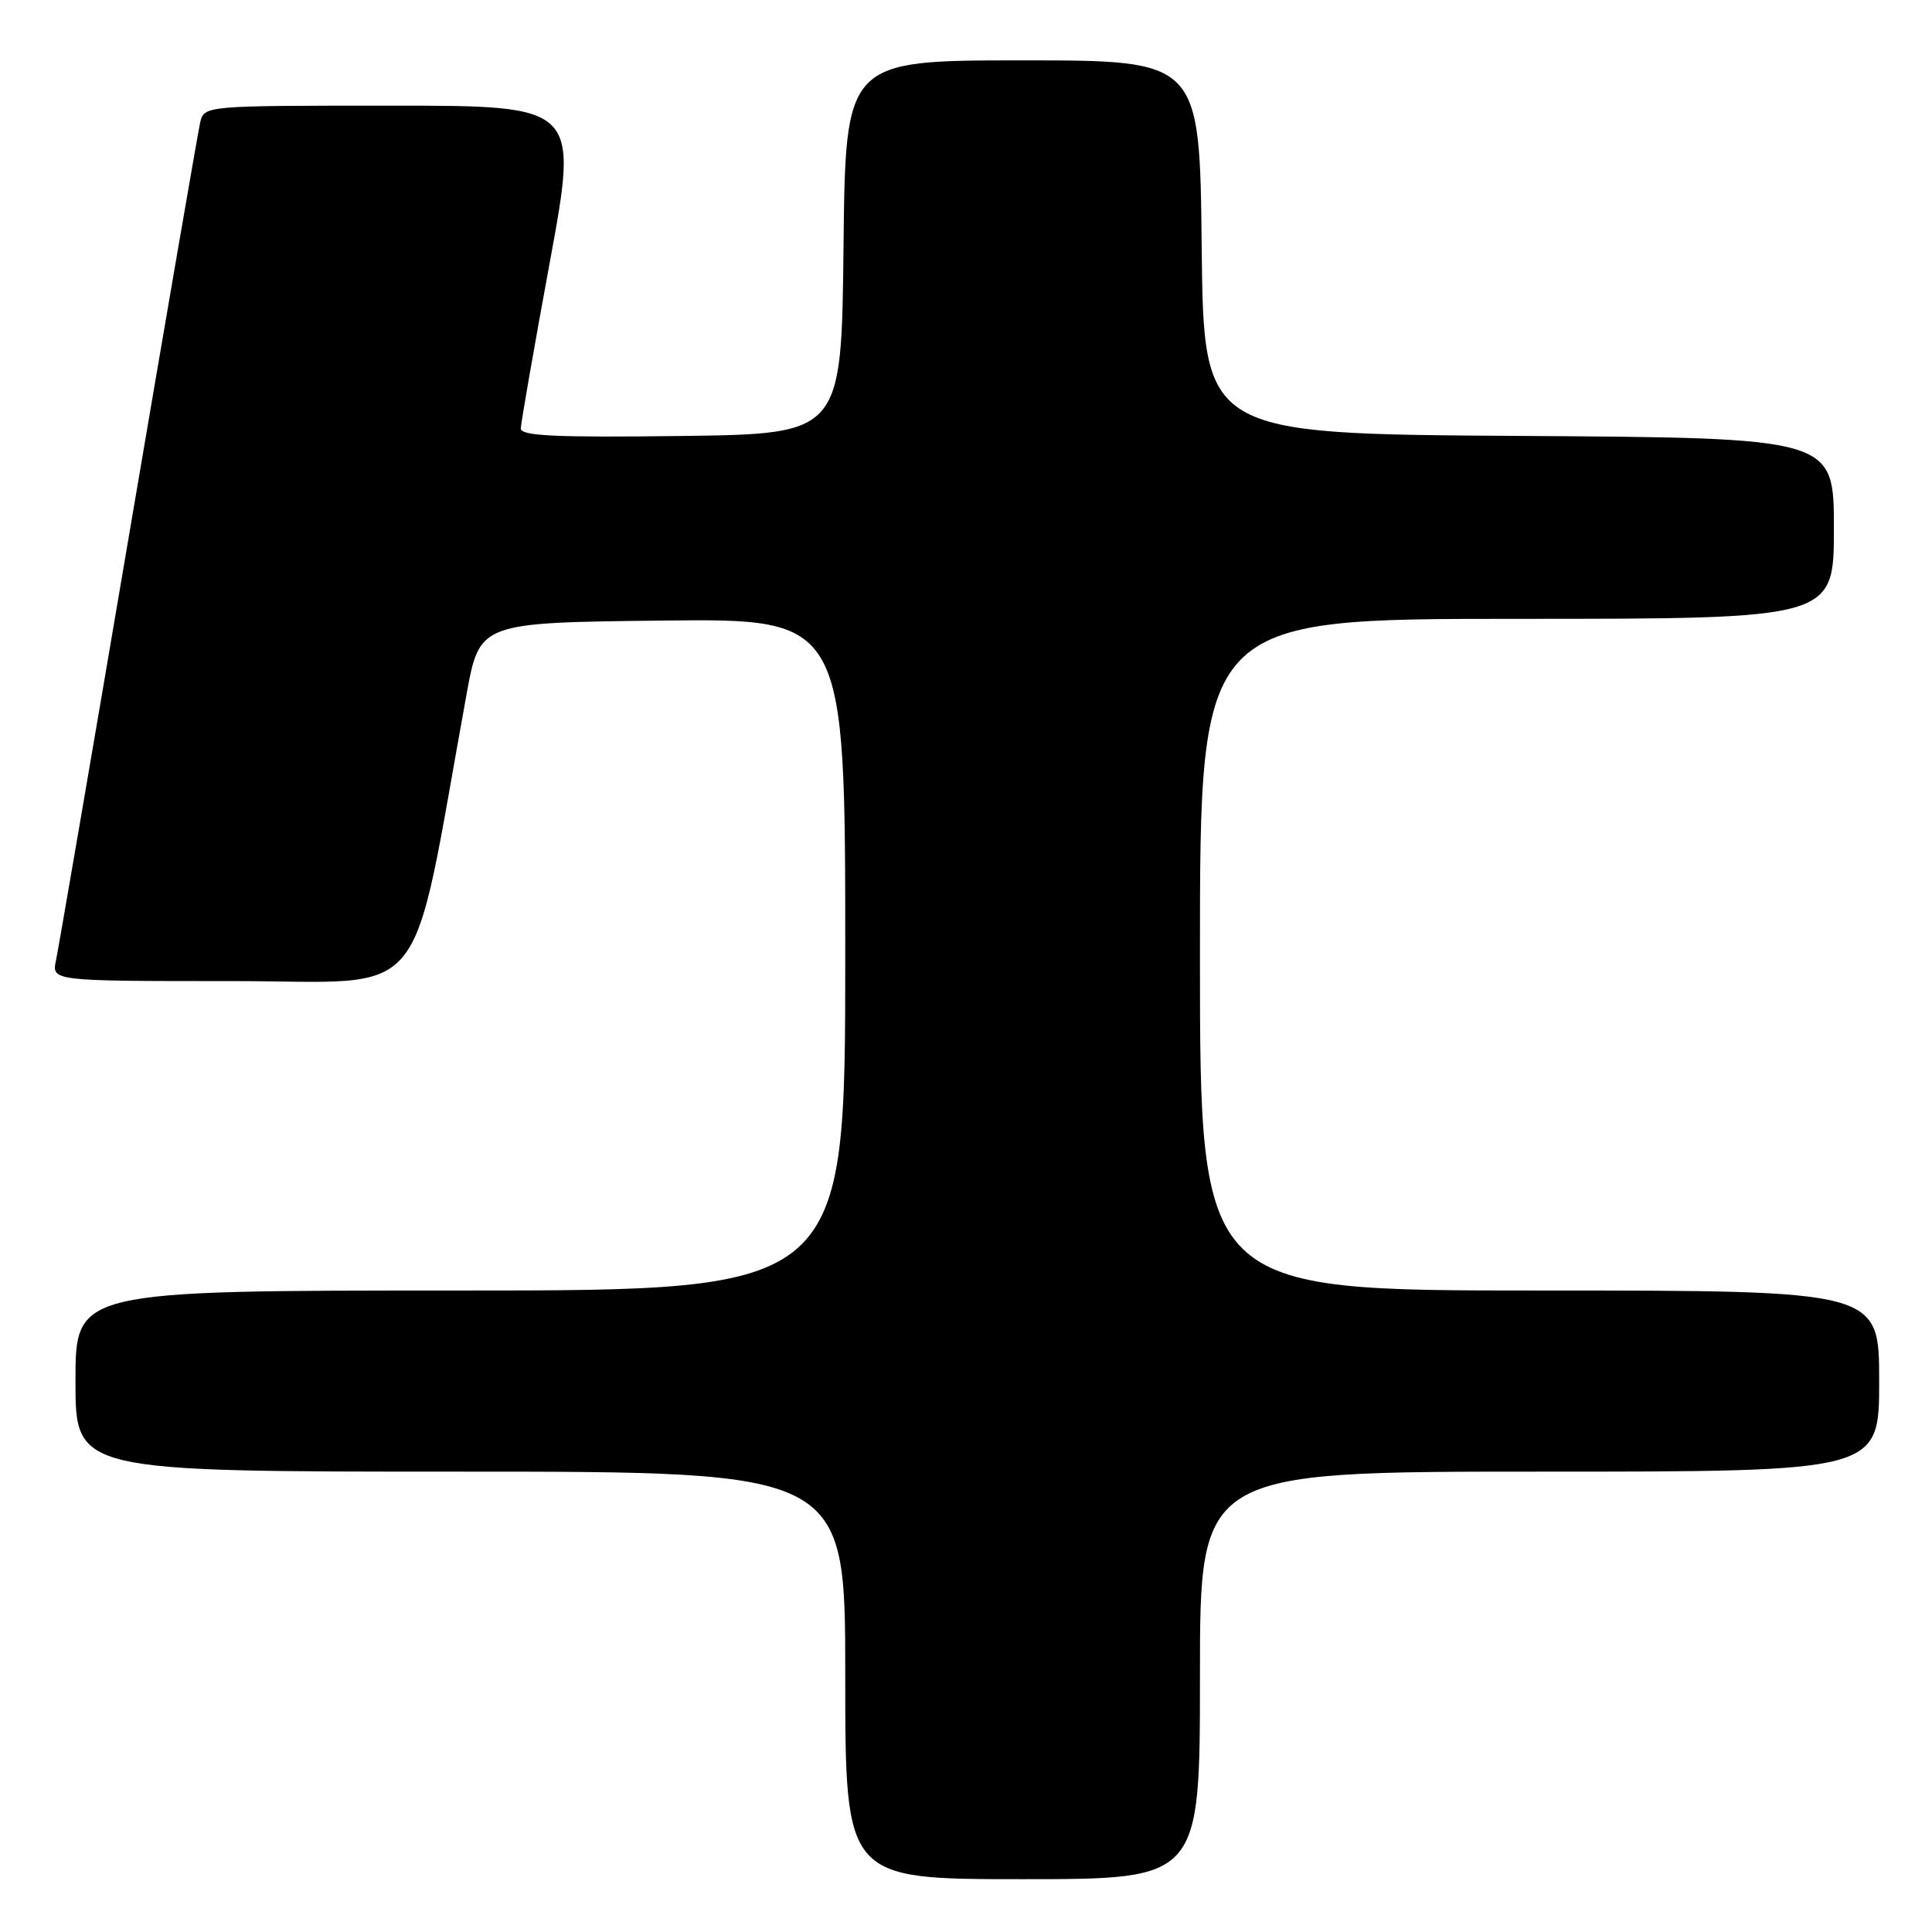 <?xml version="1.0" encoding="UTF-8" standalone="no"?>
<!DOCTYPE svg PUBLIC "-//W3C//DTD SVG 1.1//EN" "http://www.w3.org/Graphics/SVG/1.1/DTD/svg11.dtd" >
<svg xmlns="http://www.w3.org/2000/svg" xmlns:xlink="http://www.w3.org/1999/xlink" version="1.1" viewBox="0 0 256 256">
 <g >
 <path fill="currentColor"
d=" M 159.00 222.00 C 159.00 195.00 159.00 195.00 204.00 195.00 C 249.00 195.00 249.00 195.00 249.00 183.00 C 249.00 171.00 249.00 171.00 204.00 171.00 C 159.00 171.00 159.00 171.00 159.00 126.50 C 159.00 82.00 159.00 82.00 201.00 82.00 C 243.00 82.00 243.00 82.00 243.00 70.01 C 243.00 58.02 243.00 58.02 201.25 57.76 C 159.50 57.50 159.50 57.50 159.23 32.75 C 158.97 8.00 158.97 8.00 135.50 8.00 C 112.03 8.00 112.03 8.00 111.77 32.75 C 111.50 57.50 111.50 57.50 90.25 57.77 C 73.59 57.98 69.00 57.77 69.01 56.77 C 69.02 56.07 70.75 46.16 72.85 34.75 C 76.67 14.00 76.67 14.00 51.85 14.00 C 27.04 14.00 27.04 14.00 26.52 16.25 C 26.24 17.49 21.95 42.35 17.00 71.50 C 12.05 100.65 7.74 125.74 7.42 127.25 C 6.84 130.00 6.84 130.00 30.82 130.00 C 57.40 130.00 54.18 133.95 61.82 92.00 C 63.55 82.50 63.55 82.50 87.78 82.23 C 112.00 81.96 112.00 81.96 112.00 126.48 C 112.00 171.00 112.00 171.00 61.00 171.00 C 10.00 171.00 10.00 171.00 10.00 183.00 C 10.00 195.00 10.00 195.00 61.00 195.00 C 112.00 195.00 112.00 195.00 112.00 222.00 C 112.00 249.00 112.00 249.00 135.50 249.00 C 159.00 249.00 159.00 249.00 159.00 222.00 Z "/>
</g>
</svg>